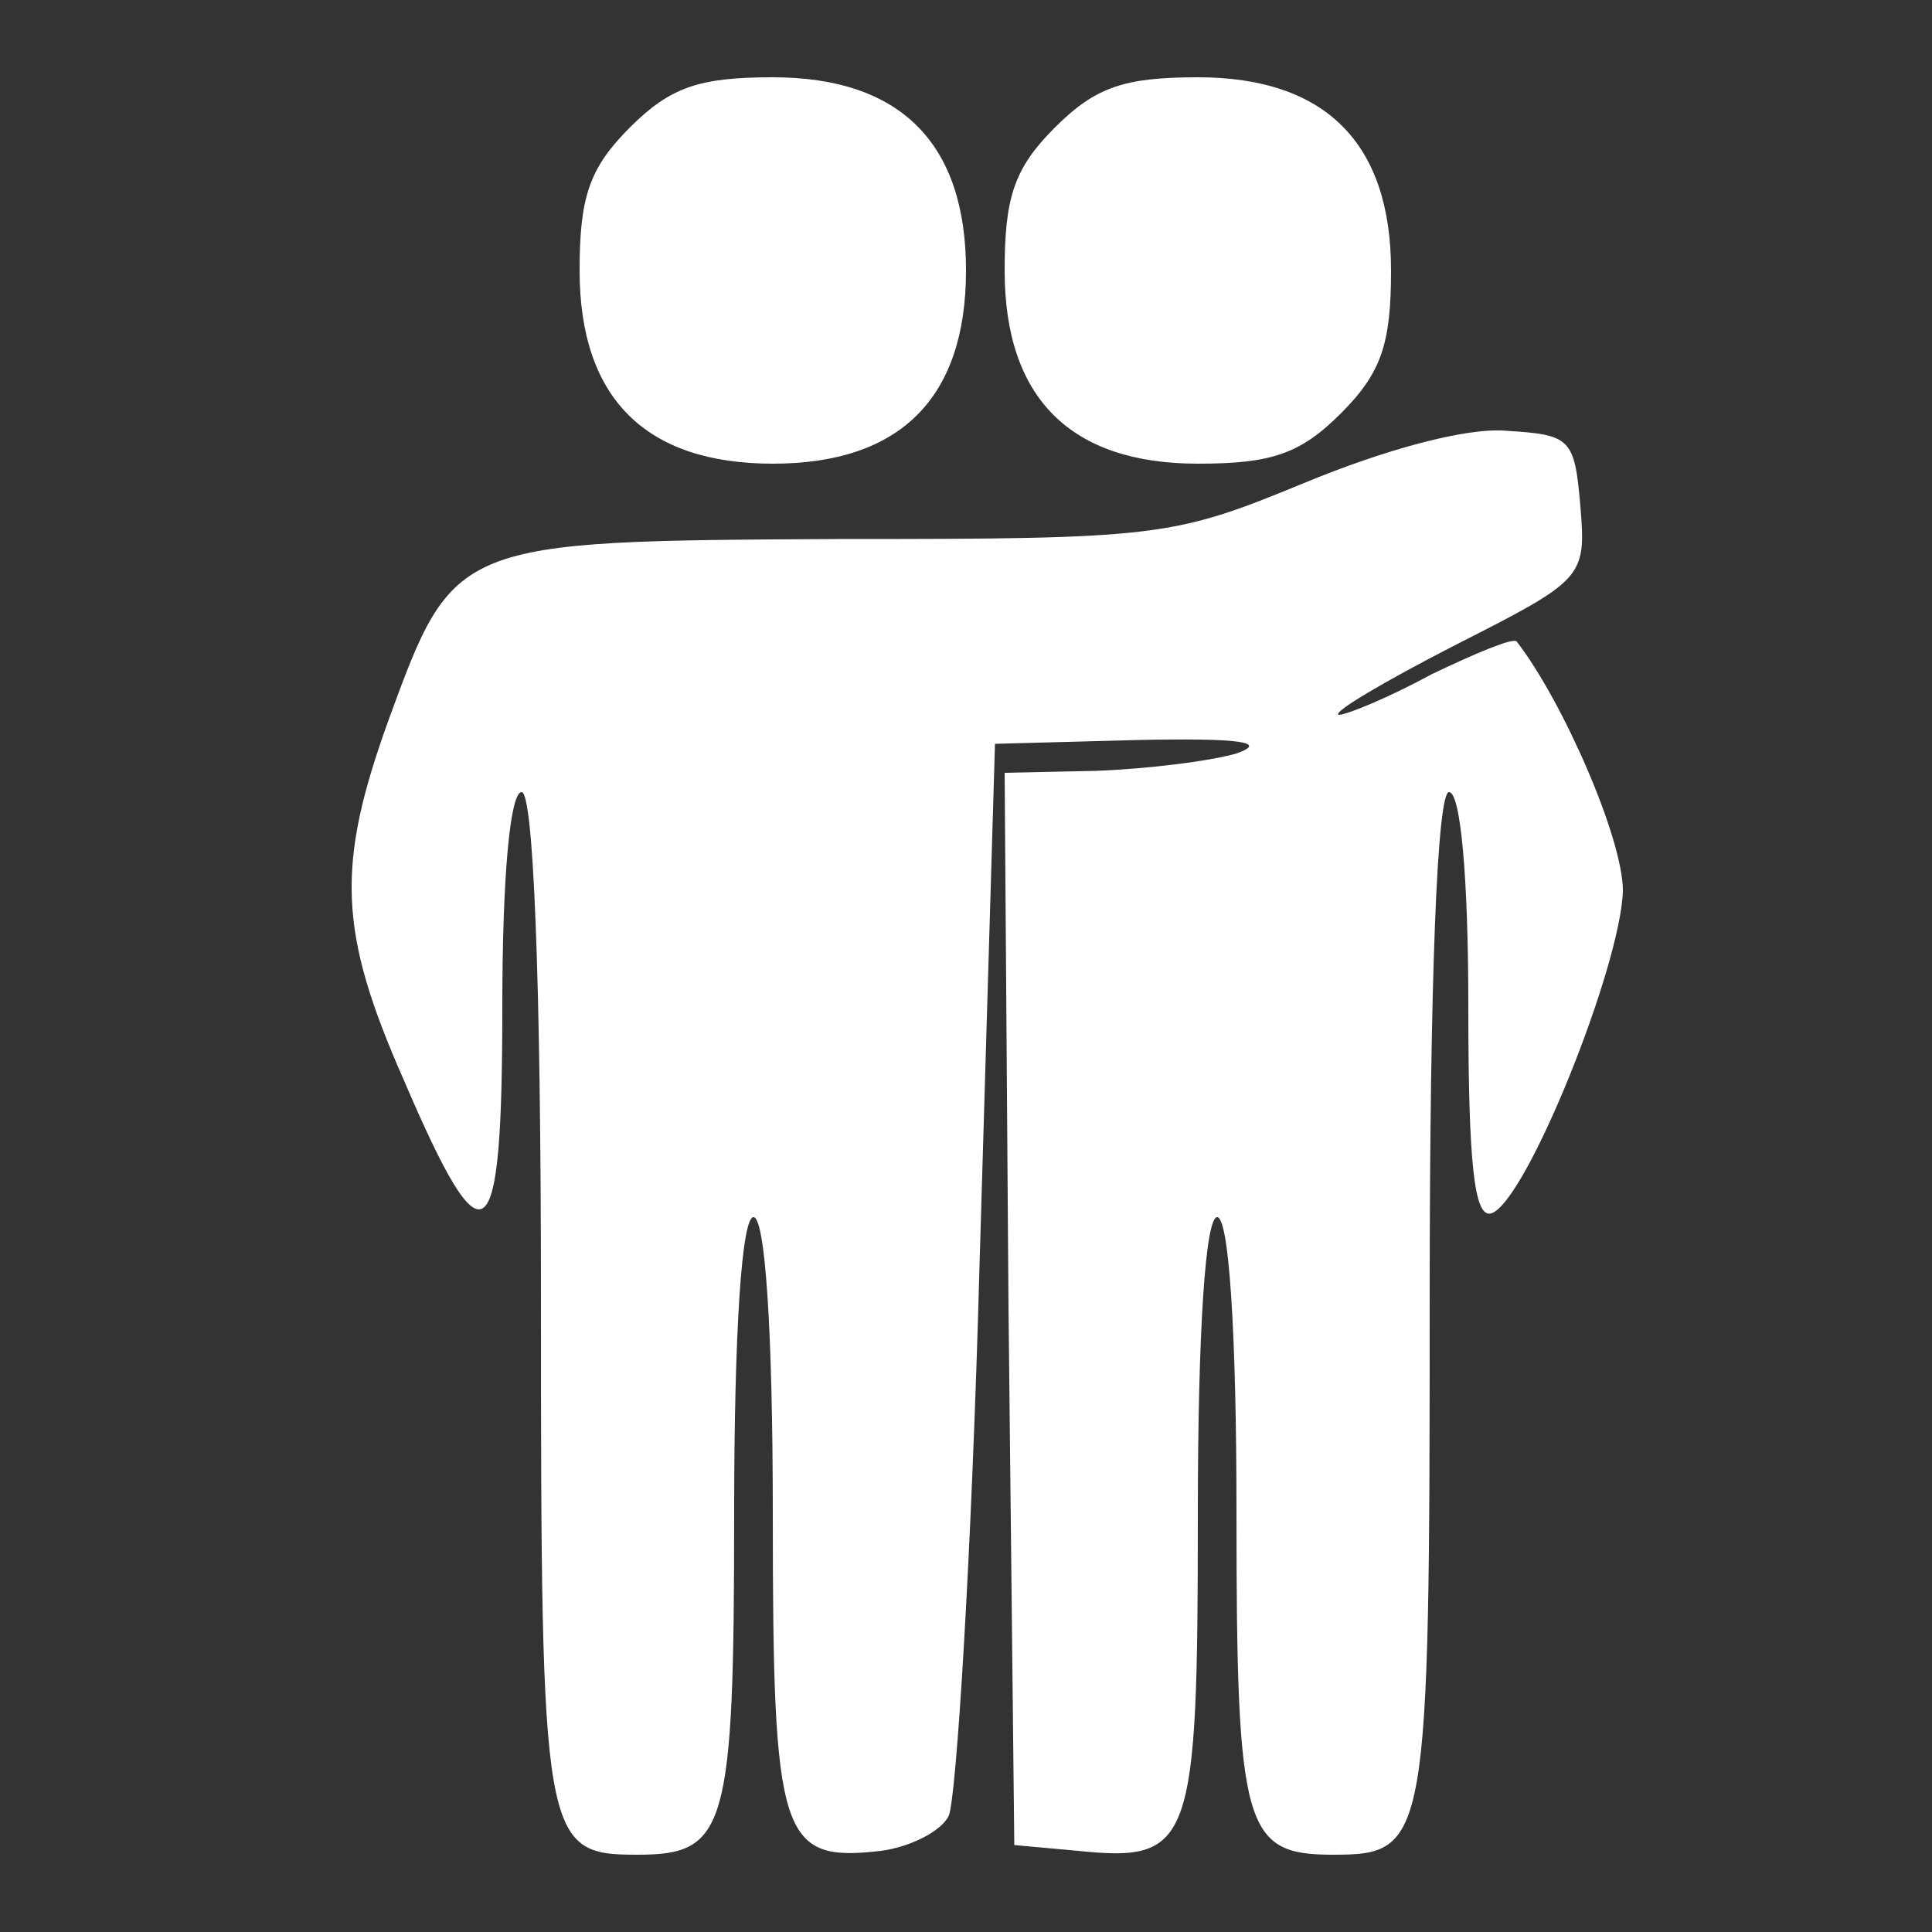 <?xml version="1.0" standalone="no"?>
<!DOCTYPE svg PUBLIC "-//W3C//DTD SVG 20010904//EN"
 "http://www.w3.org/TR/2001/REC-SVG-20010904/DTD/svg10.dtd">
<svg version="1.0" xmlns="http://www.w3.org/2000/svg"
 width="100pt" height="100pt" viewBox="0 0 100 100"
 preserveAspectRatio="xMidYMid meet">
    <rect x="0" y="0" width="100" height="100" fill="#333333" stroke="none"/>
    <g transform="translate(0,100) scale(0.1,-0.1)"
    fill="#ffffff" stroke="none">
        <path d="M326 934 c-21 -21 -26 -36 -26 -74 0 -66 34 -100 100 -100 66 0 100
        34 100 100 0 66 -34 100 -100 100 -38 0 -53 -5 -74 -26z"/>
        <path d="M546 934 c-21 -21 -26 -36 -26 -74 0 -66 34 -100 100 -100 38 0 53 5
        74 26 21 21 26 36 26 74 0 66 -34 100 -100 100 -38 0 -53 -5 -74 -26z"/>
        <path d="M675 750 c-68 -28 -75 -29 -241 -29 -199 -1 -199 -1 -233 -94 -27
        -75 -26 -109 8 -186 42 -98 51 -91 51 38 0 67 4 111 10 111 6 0 10 -94 10
        -263 0 -281 1 -287 50 -287 46 0 50 13 50 177 0 95 4 153 10 153 6 0 10 -58
        10 -154 0 -168 4 -180 56 -174 15 2 31 10 35 18 4 8 12 137 16 285 l8 270 75
        2 c51 1 67 -1 50 -7 -14 -4 -46 -8 -73 -9 l-47 -1 2 -277 3 -278 33 -3 c59 -6
        62 3 62 174 0 96 4 154 10 154 6 0 10 -58 10 -153 0 -164 4 -177 50 -177 49 0
        50 6 50 287 0 169 4 263 10 263 6 0 10 -44 10 -111 0 -81 3 -110 12 -107 18 6
        67 128 68 167 0 27 -31 98 -55 129 -2 2 -21 -6 -44 -17 -22 -12 -44 -21 -48
        -21 -4 1 23 17 60 36 67 34 68 35 65 72 -3 35 -5 37 -38 39 -21 2 -64 -10
        -105 -27z"/>
    </g>
</svg>
